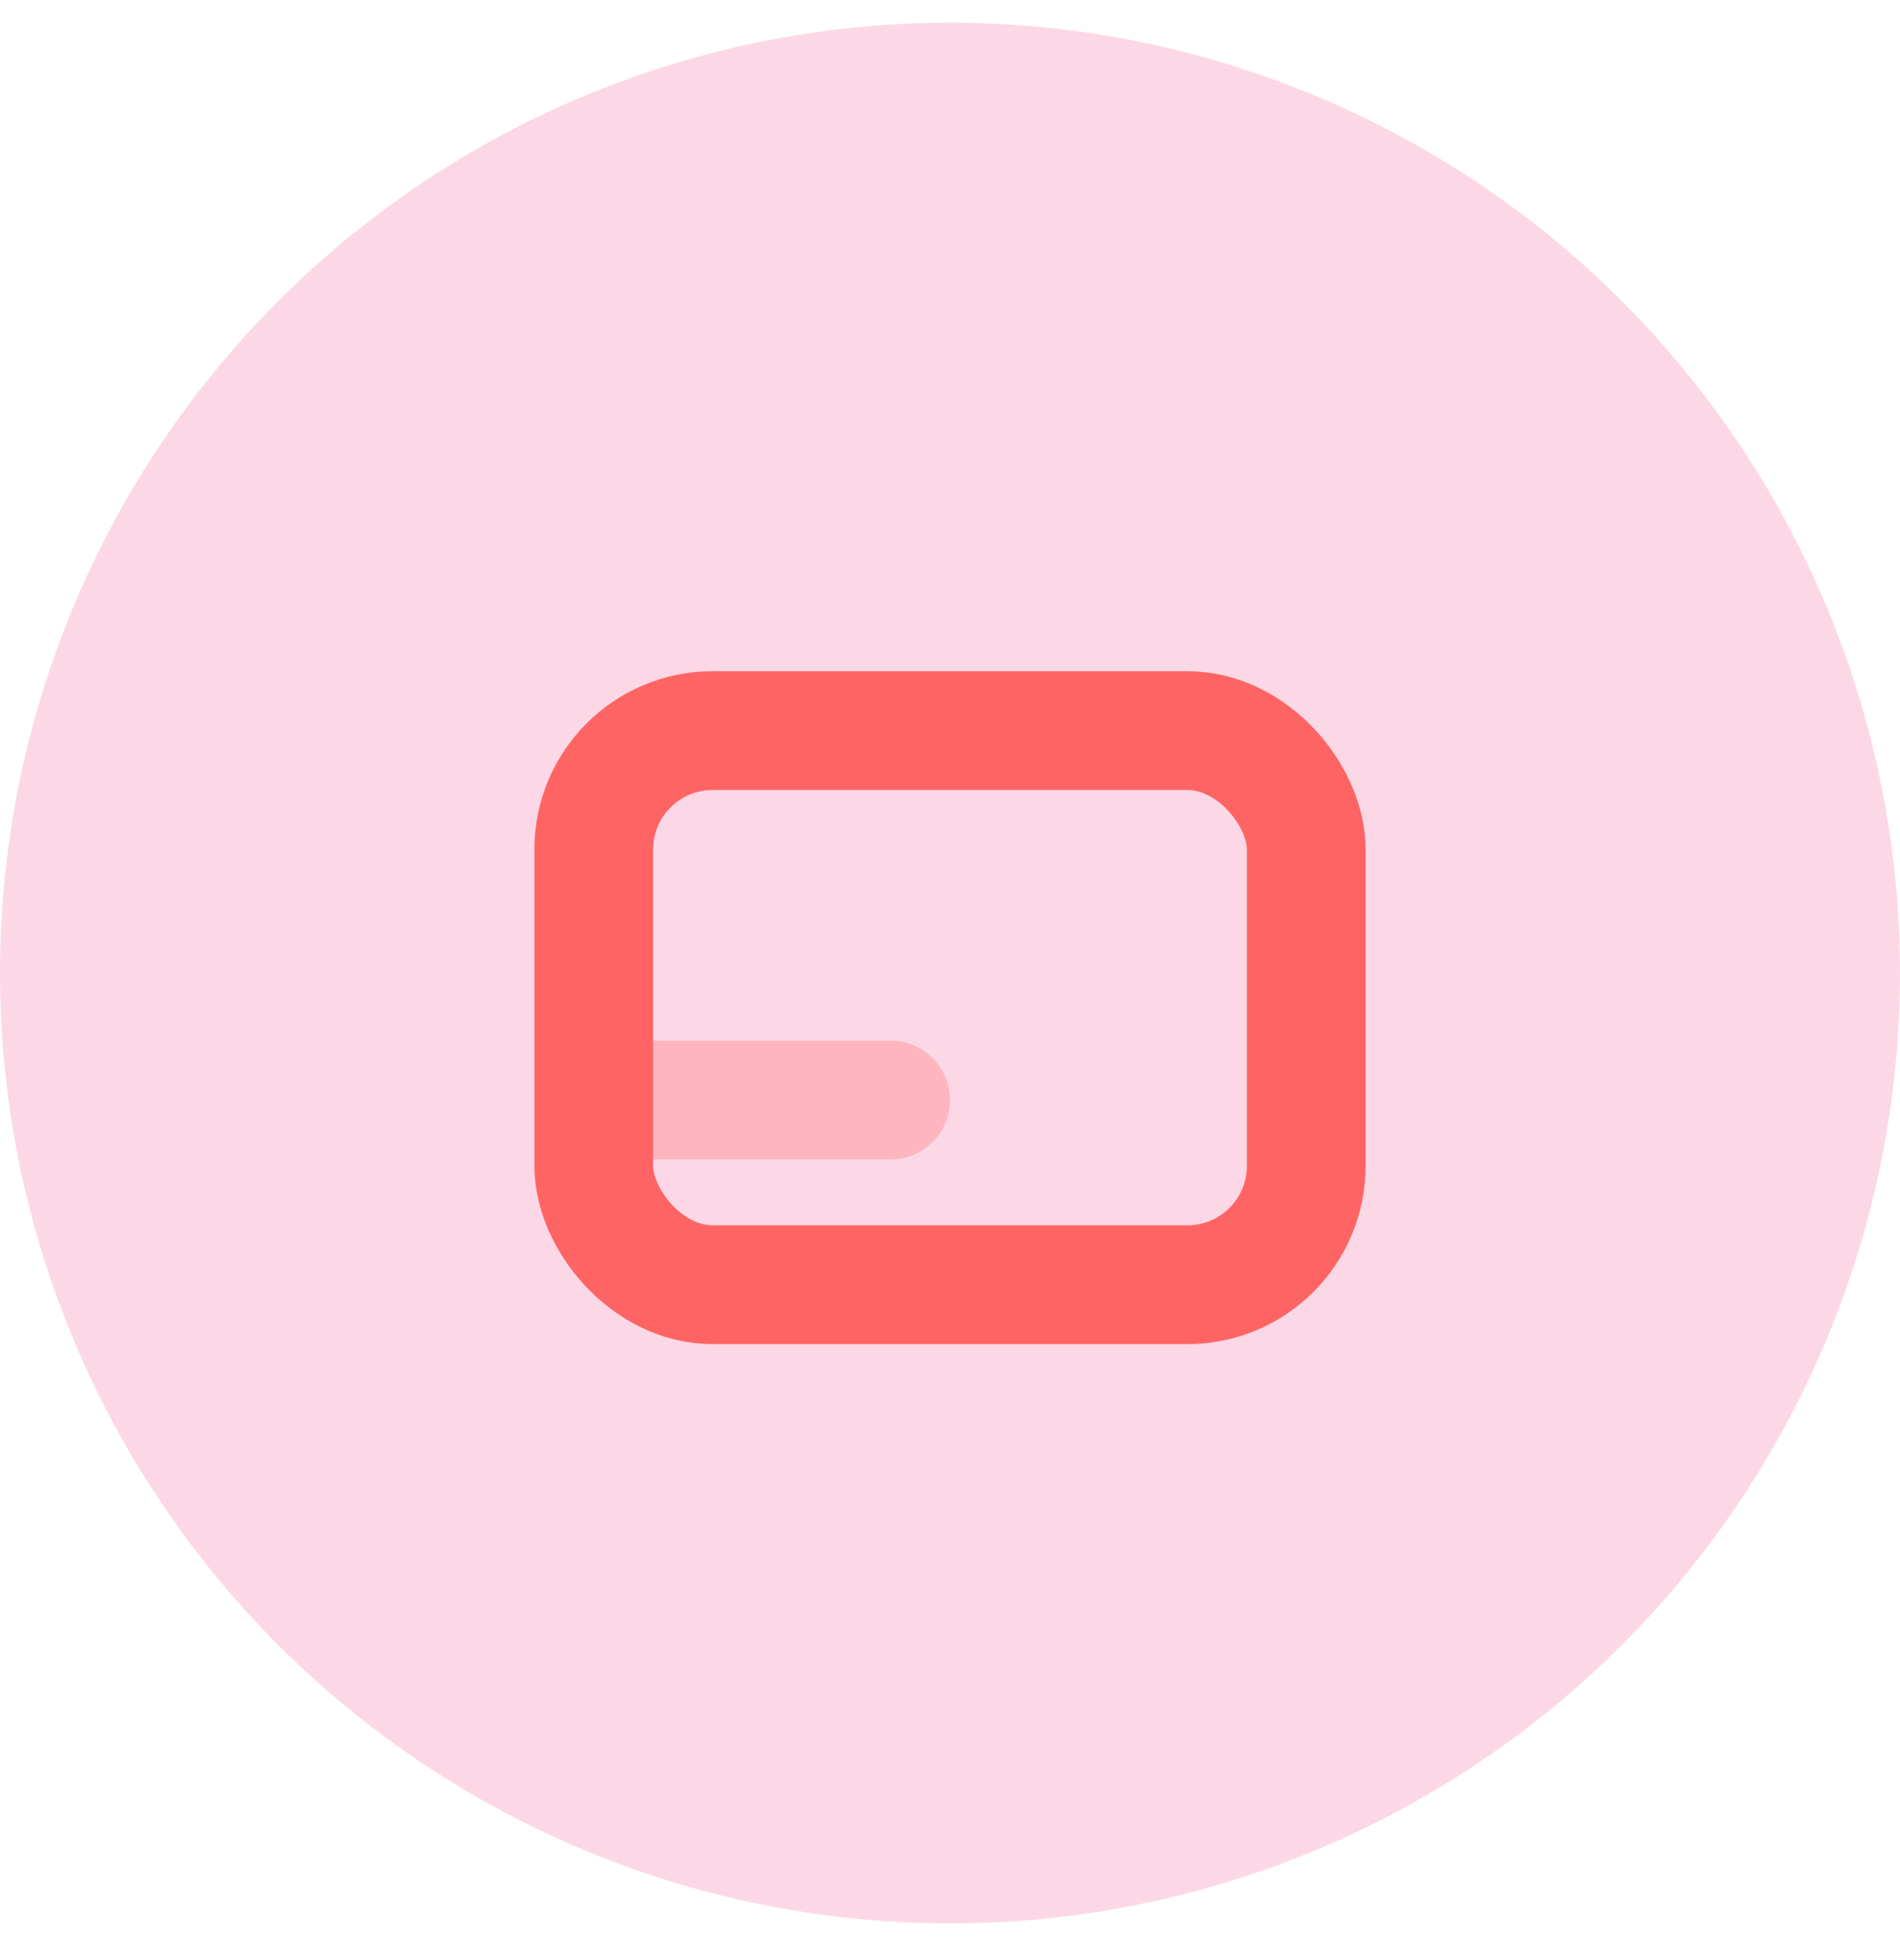 <svg width="32" height="33" viewBox="0 0 32 33" fill="none" xmlns="http://www.w3.org/2000/svg">
<circle cx="16" cy="16.382" r="16" fill="#F04086" fill-opacity="0.2"/>
<rect x="10" y="12.301" width="12" height="9.328" rx="2" stroke="#FF6464" stroke-width="2" stroke-linecap="round" stroke-linejoin="round"/>
<path opacity="0.3" d="M10.5 18.52H15" stroke="#FF6464" stroke-width="2" stroke-linecap="round" stroke-linejoin="round"/>
</svg>
